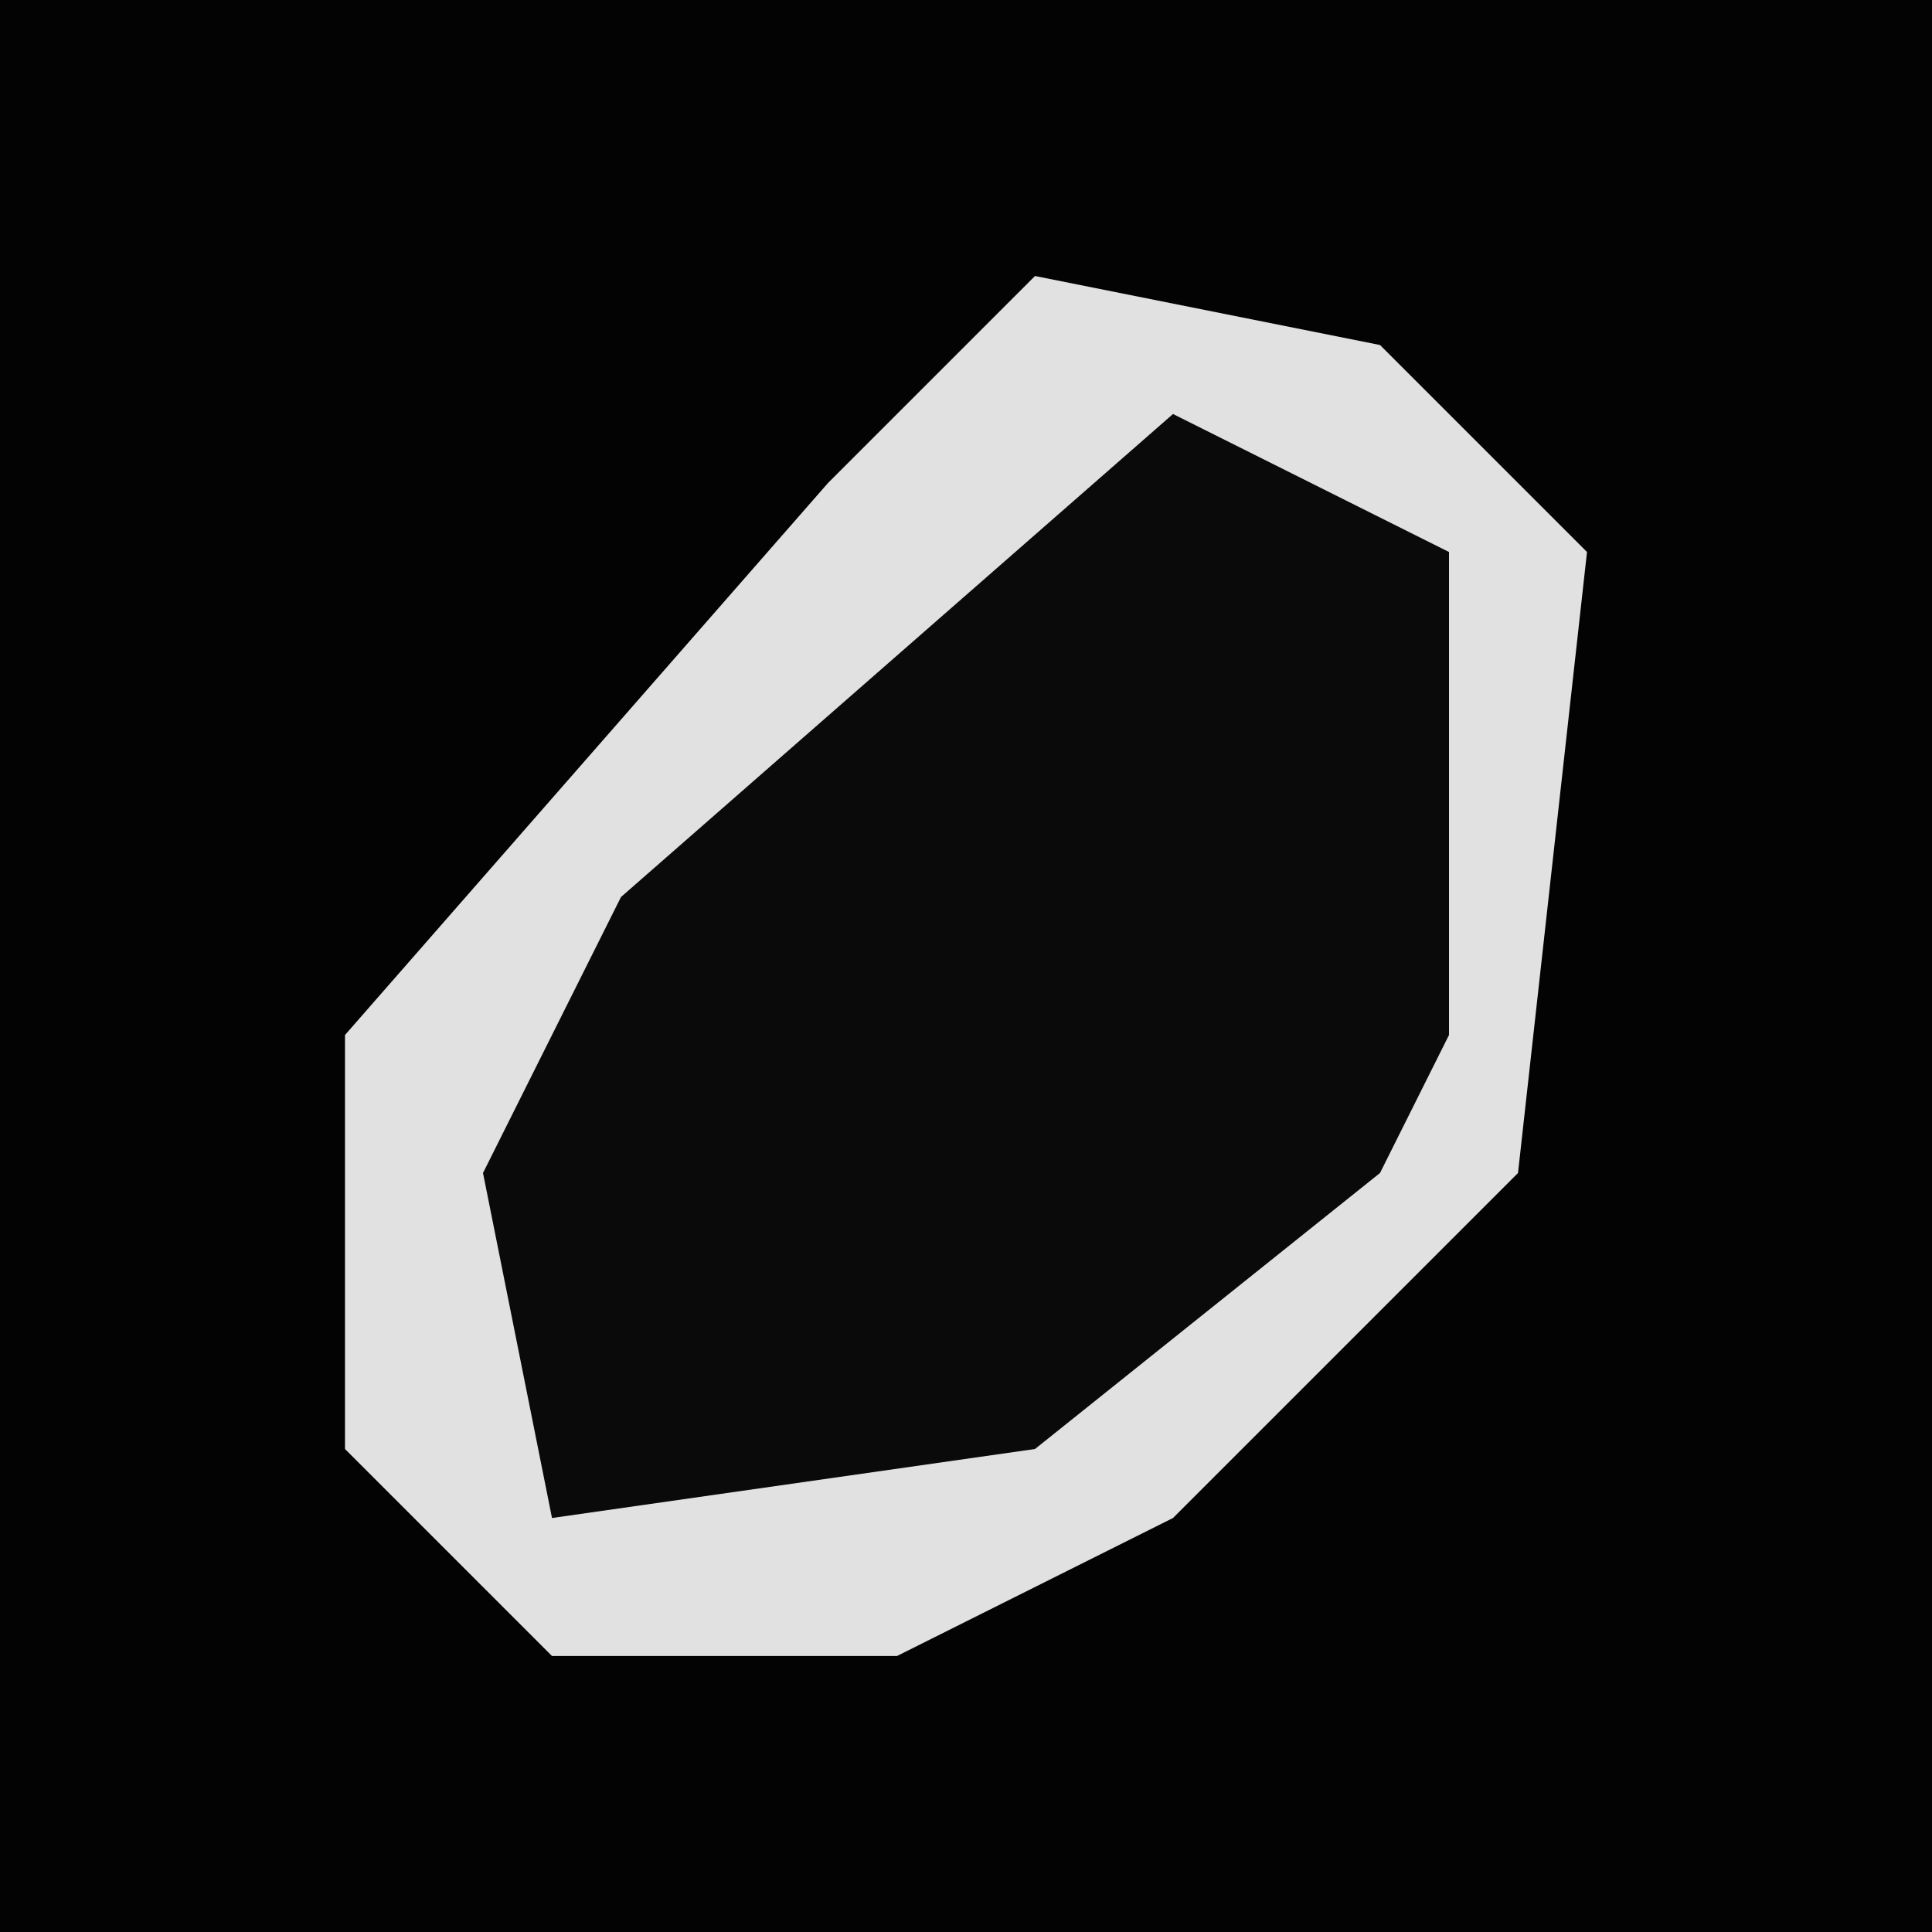 <?xml version="1.0" encoding="UTF-8"?>
<svg version="1.1" xmlns="http://www.w3.org/2000/svg" width="28" height="28">
<path d="M0,0 L28,0 L28,28 L0,28 Z " fill="#030303" transform="translate(0,0)"/>
<path d="M0,0 L5,1 L8,4 L7,13 L2,18 L-2,20 L-7,20 L-10,17 L-10,11 L-3,3 Z " fill="#0A0A0A" transform="translate(15,4)"/>
<path d="M0,0 L5,1 L8,4 L7,13 L2,18 L-2,20 L-7,20 L-10,17 L-10,11 L-3,3 Z M2,2 L-6,9 L-8,13 L-7,18 L0,17 L5,13 L6,11 L6,4 Z " fill="#E1E1E1" transform="translate(15,4)"/>
</svg>
